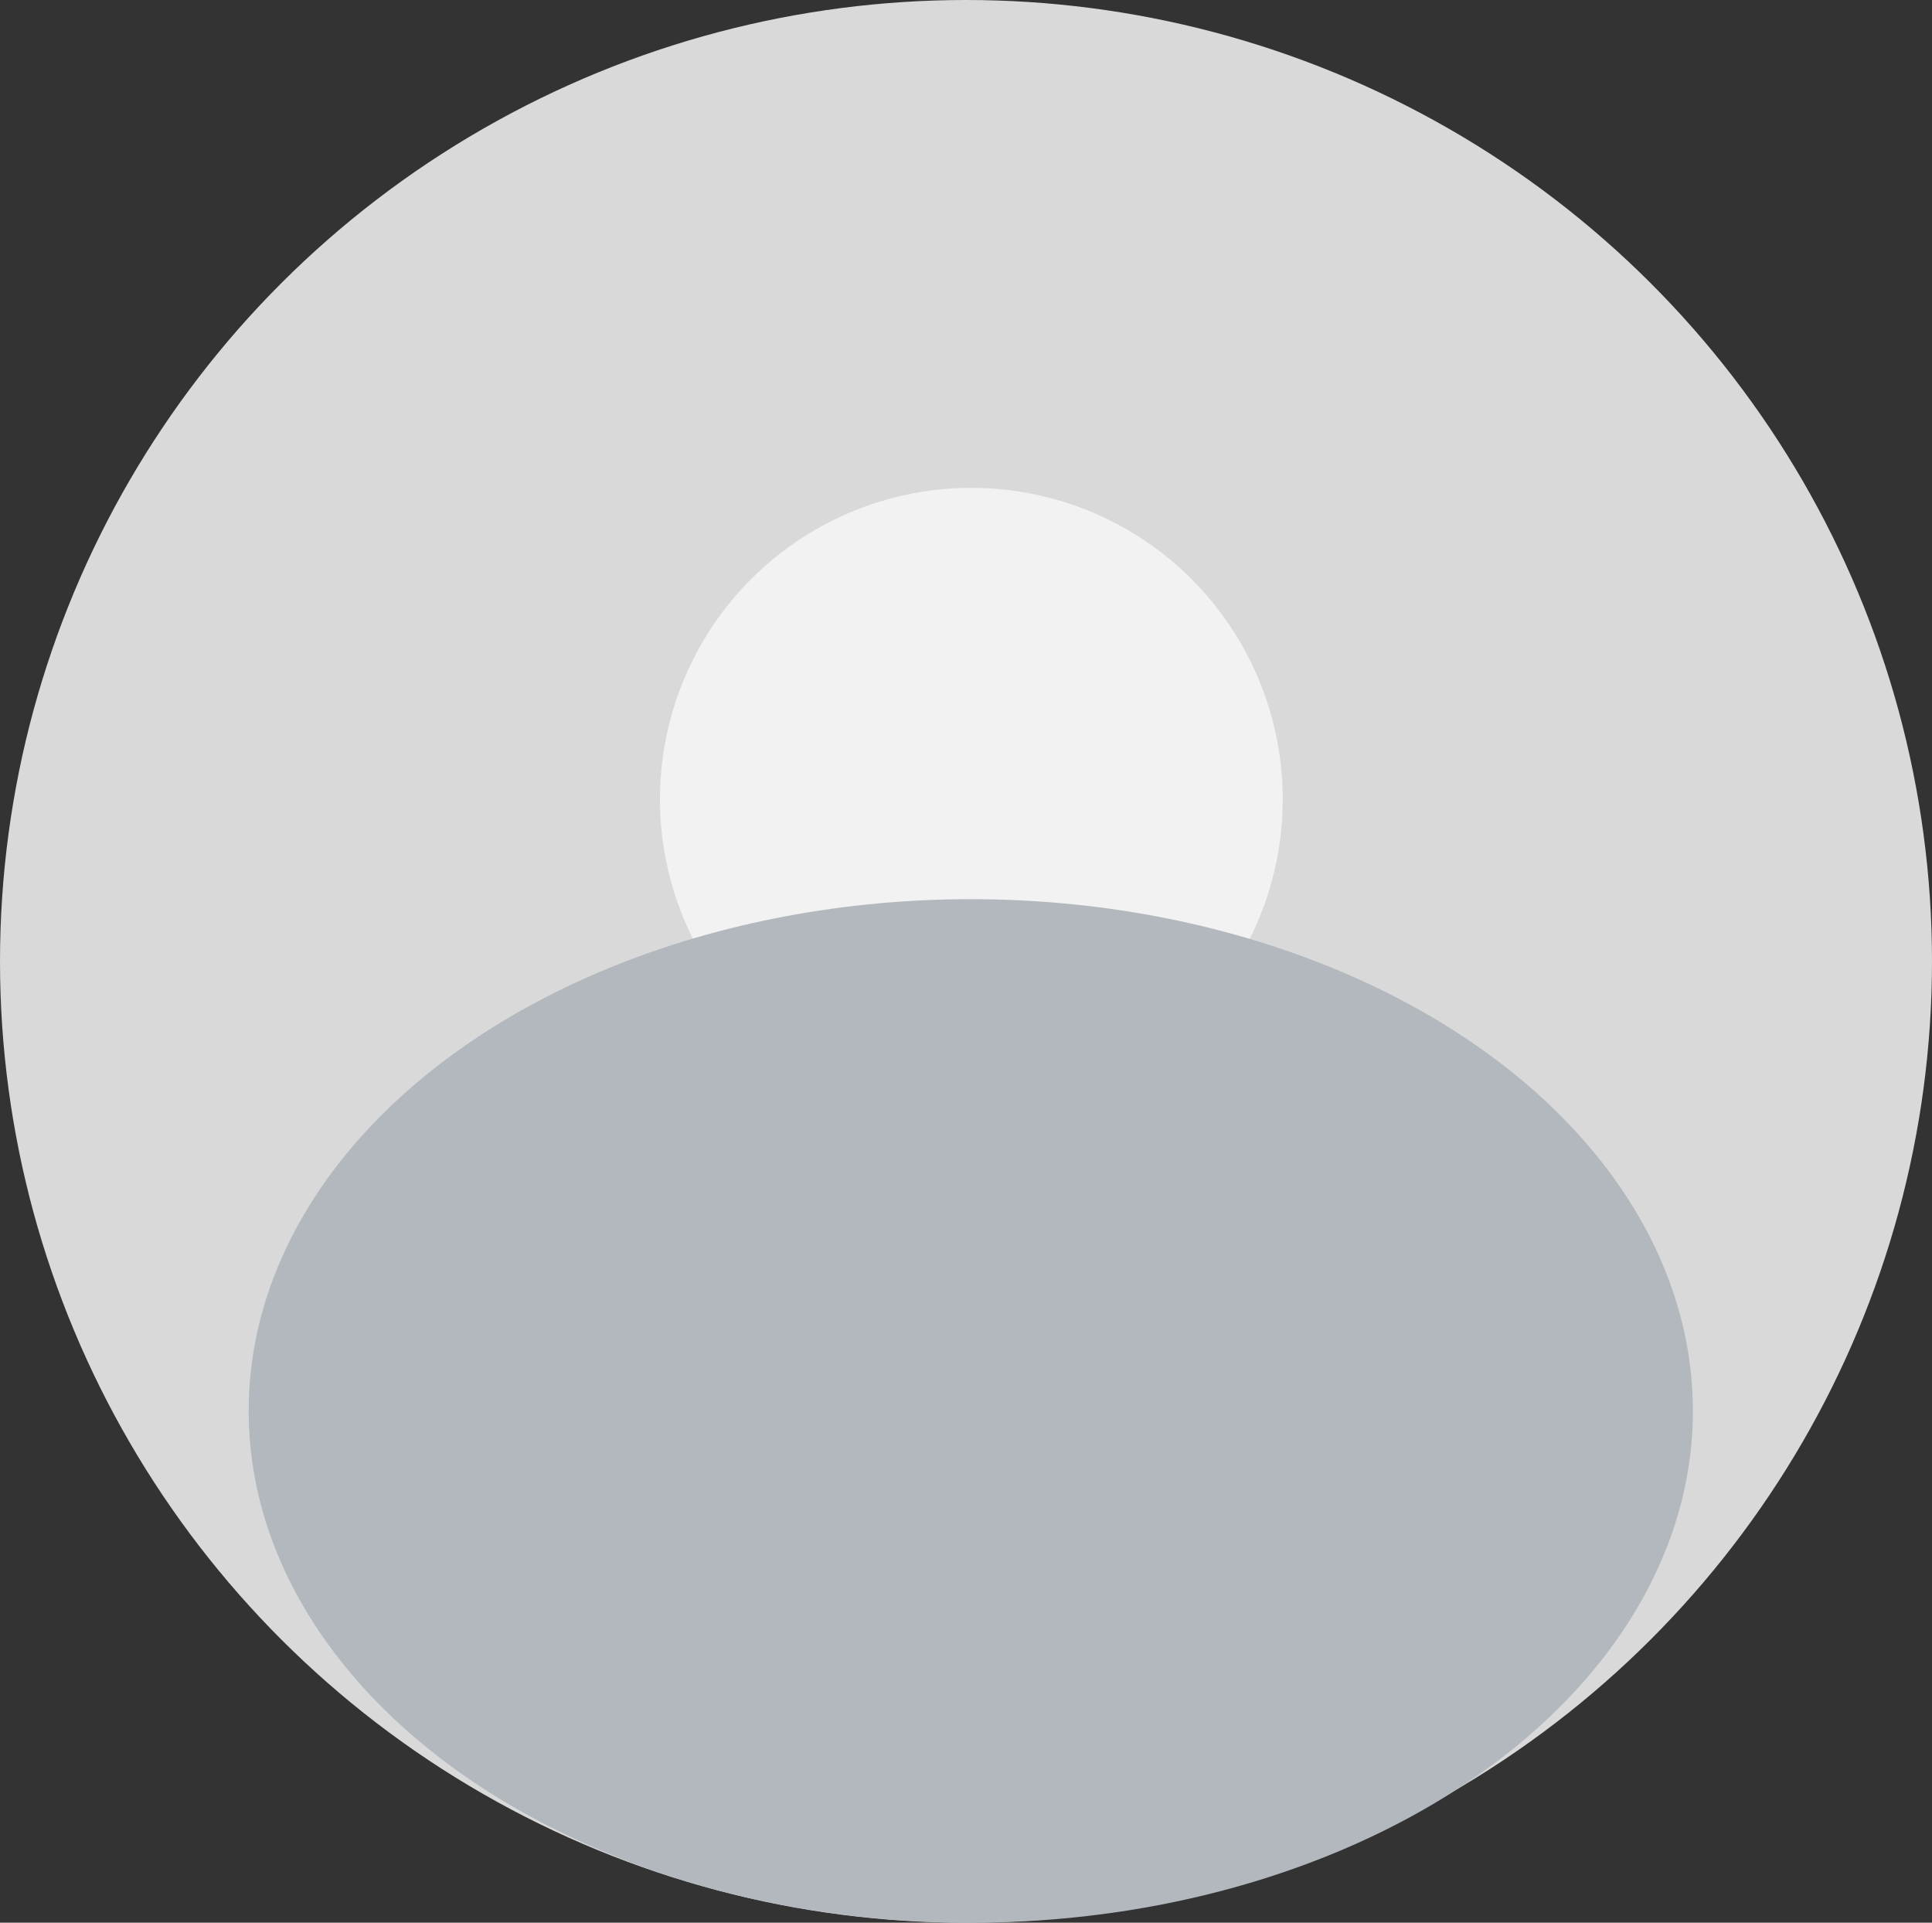 <svg width="202" height="201" viewBox="0 0 202 201" fill="none" xmlns="http://www.w3.org/2000/svg">
<rect x="0" y="0" width="202" height="201" fill="#333333" stroke="none"/>
<ellipse cx="101" cy="100.5" rx="101" ry="100.5" fill="#D9D9D9"/>
<circle cx="101.558" cy="83.558" r="32.558" fill="#F2F2F2"/>
<ellipse cx="101.5" cy="147.5" rx="75.5" ry="53.5" fill="#B2B8BD"/>
</svg>
